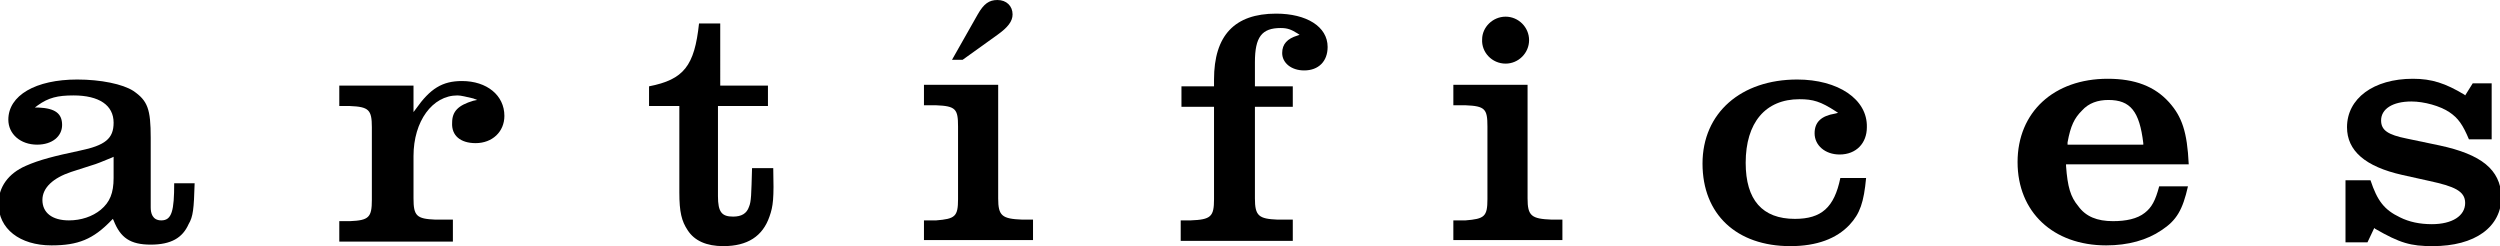 <?xml version="1.0" encoding="utf-8"?>
<!-- Generator: Adobe Illustrator 28.2.0, SVG Export Plug-In . SVG Version: 6.00 Build 0)  -->
<svg version="1.1" id="Capa_2_00000035518001002711865990000017246499884584349587_"
	 xmlns="http://www.w3.org/2000/svg" xmlns:xlink="http://www.w3.org/1999/xlink" x="0px" y="0px" viewBox="0 0 330.1 32.5"
	 style="enable-background:new 0 0 330.1 32.5;" xml:space="preserve">
<g id="Capa_1-2">
	<g>
		<path d="M25.7,24.2H23c0,3.6-0.3,4.9-1.7,4.9c-1.2,0-1.4-1-1.4-1.7v-9.2c0-3.8-0.4-4.9-2.3-6.2c-1.4-0.9-4.3-1.5-7.4-1.5
			c-5.5,0-9.1,2.1-9.1,5.3c0,1.9,1.6,3.3,3.8,3.3c2,0,3.3-1.1,3.3-2.6s-0.9-2.2-3.1-2.3l-0.5,0l0.4-0.3c1.4-1,2.6-1.3,4.7-1.3
			c3.4,0,5.3,1.3,5.3,3.6c0,2.1-1.1,3-4.5,3.7c-3.3,0.7-5.3,1.2-7.1,2c-2.3,1-3.6,2.8-3.6,5c0,3.3,2.8,5.5,7,5.5
			c3.5,0,5.5-0.8,7.9-3.3l0.2-0.2l0.1,0.2c0.9,2.3,2.2,3.2,4.9,3.2s4.2-0.9,5-2.7C25.5,28.6,25.6,27.6,25.7,24.2L25.7,24.2z
			 M15,23.5c0,2-0.5,3.2-1.7,4.2c-1.1,0.9-2.6,1.4-4.2,1.4c-2.2,0-3.5-1-3.5-2.7c0-1.6,1.4-2.9,3.8-3.7l2.8-0.9
			c0.4-0.1,1.4-0.5,2.6-1l0.2-0.1L15,23.5L15,23.5z"/>
		<path d="M62.8,18.9c2.2,0,3.8-1.5,3.8-3.6c0-2.7-2.3-4.6-5.6-4.6c-2.6,0-4.2,1-6.1,3.7l-0.3,0.4v-3.5h-9.8v2.7h1.4
			c2.5,0.1,2.9,0.5,2.9,2.8v9.6c0,2.3-0.4,2.7-2.9,2.8h-1.4v2.7h15V29h-2.3c-2.5-0.1-2.9-0.5-2.9-2.8v-5.6c0-4.6,2.5-8,5.8-8
			c0.5,0,1.2,0.2,2.1,0.4l0.5,0.2l-0.5,0.1c-2,0.6-2.8,1.4-2.8,2.9C59.6,17.9,60.8,18.9,62.8,18.9L62.8,18.9z"/>
		<path d="M102.1,22.2h-2.8c-0.1,3.5-0.1,4.4-0.4,5.1c-0.3,0.9-1,1.3-2.1,1.3c-1.5,0-2-0.6-2-2.7V14h6.6v-2.7h-6.3V3.1h-2.8
			c-0.6,5.6-2,7.4-6.6,8.3V14h4v11.4c0,2.6,0.3,3.8,1.1,5c0.9,1.4,2.5,2.1,4.7,2.1c3.2,0,5.2-1.3,6.1-3.9
			C102.1,27.2,102.2,26.2,102.1,22.2L102.1,22.2z"/>
		<g>
			<path d="M122,29v2.7h14.4V29H135c-2.7-0.1-3.2-0.5-3.2-2.8v-15H122v2.7h1.6c2.6,0.1,2.9,0.5,2.9,2.8v9.6c0,2.3-0.4,2.6-2.9,2.8
				H122L122,29z"/>
			<path d="M129.1,1.9l-3.4,6h1.4l4.6-3.3c1.4-1,2-1.8,2-2.7c0-1.1-0.8-1.9-2-1.9C130.6,0,129.9,0.5,129.1,1.9L129.1,1.9L129.1,1.9z
				"/>
		</g>
		<path d="M172.2,9.3c1.9,0,3.1-1.2,3.1-3.1c0-2.7-2.8-4.4-6.8-4.4c-5.5,0-8.2,2.9-8.2,8.7v0.9h-4.3v2.7h4.3v12.2
			c0,2.3-0.4,2.7-3.1,2.8h-1.3v2.7h14.8V29h-2c-2.5-0.1-3-0.5-3-2.8V14.1h5v-2.7h-5V8.2c0-3.3,0.9-4.5,3.4-4.5
			c0.9,0,1.4,0.2,2.2,0.7l0.3,0.2l-0.3,0.1c-1.3,0.4-2,1.1-2,2.3C169.3,8.3,170.5,9.3,172.2,9.3L172.2,9.3z"/>
		<g>
			<path d="M198.8,8.4c1.7,0,3.1-1.4,3.1-3.1s-1.4-3.1-3.1-3.1s-3.1,1.4-3.1,3C195.6,6.9,197,8.4,198.8,8.4L198.8,8.4z"/>
			<path d="M191.9,31.7h14.4V29h-1.4c-2.7-0.1-3.2-0.5-3.2-2.8v-15h-9.8v2.7h1.6c2.6,0.1,2.9,0.5,2.9,2.8v9.6c0,2.3-0.4,2.6-2.9,2.8
				h-1.6L191.9,31.7L191.9,31.7z"/>
		</g>
		<path d="M237.3,10.5c-7.4,0-12.5,4.4-12.5,11.1s4.5,10.9,11.6,10.9c3.5,0,6.1-1,7.8-2.8c1.4-1.5,1.9-3,2.2-6.2H243
			c-0.8,3.9-2.5,5.4-6,5.4c-4.3,0-6.5-2.5-6.5-7.4c0-5.3,2.6-8.4,7.1-8.4c1.8,0,2.8,0.3,4.8,1.6l0.3,0.2l-0.4,0.1
			c-1.8,0.3-2.7,1.1-2.7,2.6c0,1.6,1.4,2.8,3.3,2.8c2.2,0,3.6-1.5,3.6-3.6C246.6,13.1,242.7,10.5,237.3,10.5L237.3,10.5z"/>
		<path d="M288.9,24.6h-3.8c-0.5,1.9-1,2.8-1.9,3.5c-1,0.8-2.5,1.1-4.2,1.1c-2.1,0-3.6-0.6-4.6-2c-1-1.2-1.4-2.5-1.6-5.3v-0.2H289
			c-0.2-4.3-0.9-6.3-2.6-8.2c-1.9-2.1-4.5-3.1-8.1-3.1c-7.1,0-11.9,4.4-11.9,11s4.7,11,11.7,11c2.9,0,5.4-0.7,7.3-2
			C287.4,29.1,288.2,27.7,288.9,24.6L288.9,24.6z M273,18.8c0.4-2.2,0.9-3.2,1.9-4.2c0.9-1,2.1-1.4,3.5-1.4c2.9,0,4.1,1.5,4.6,5.7
			l0,0.2h-10L273,18.8L273,18.8z"/>
		<path d="M322.1,19.2l-4.3-0.9c-2.5-0.5-3.4-1.1-3.4-2.4c0-1.5,1.5-2.5,4-2.5c1.7,0,3.8,0.6,5,1.4c1.2,0.8,1.8,1.7,2.6,3.6h3V11
			h-2.5l-1,1.6l-0.1-0.1c-2.5-1.5-4.3-2.1-6.8-2.1c-5.2,0-8.7,2.6-8.7,6.4c0,3.1,2.4,5.2,7.3,6.3l3.6,0.8c3.2,0.7,4.7,1.3,4.7,2.9
			c0,1.7-1.7,2.8-4.4,2.8c-1.6,0-3-0.3-4.2-0.9c-2.1-1-3-2.2-3.9-4.9h-3.3v8.2h2.9l0.9-1.9l0.1,0.1c3.3,1.9,4.7,2.3,7.6,2.3
			c5.6,0,9.1-2.5,9.1-6.6C330.1,22.4,327.7,20.4,322.1,19.2L322.1,19.2z"/>
	</g>
</g>
</svg>
